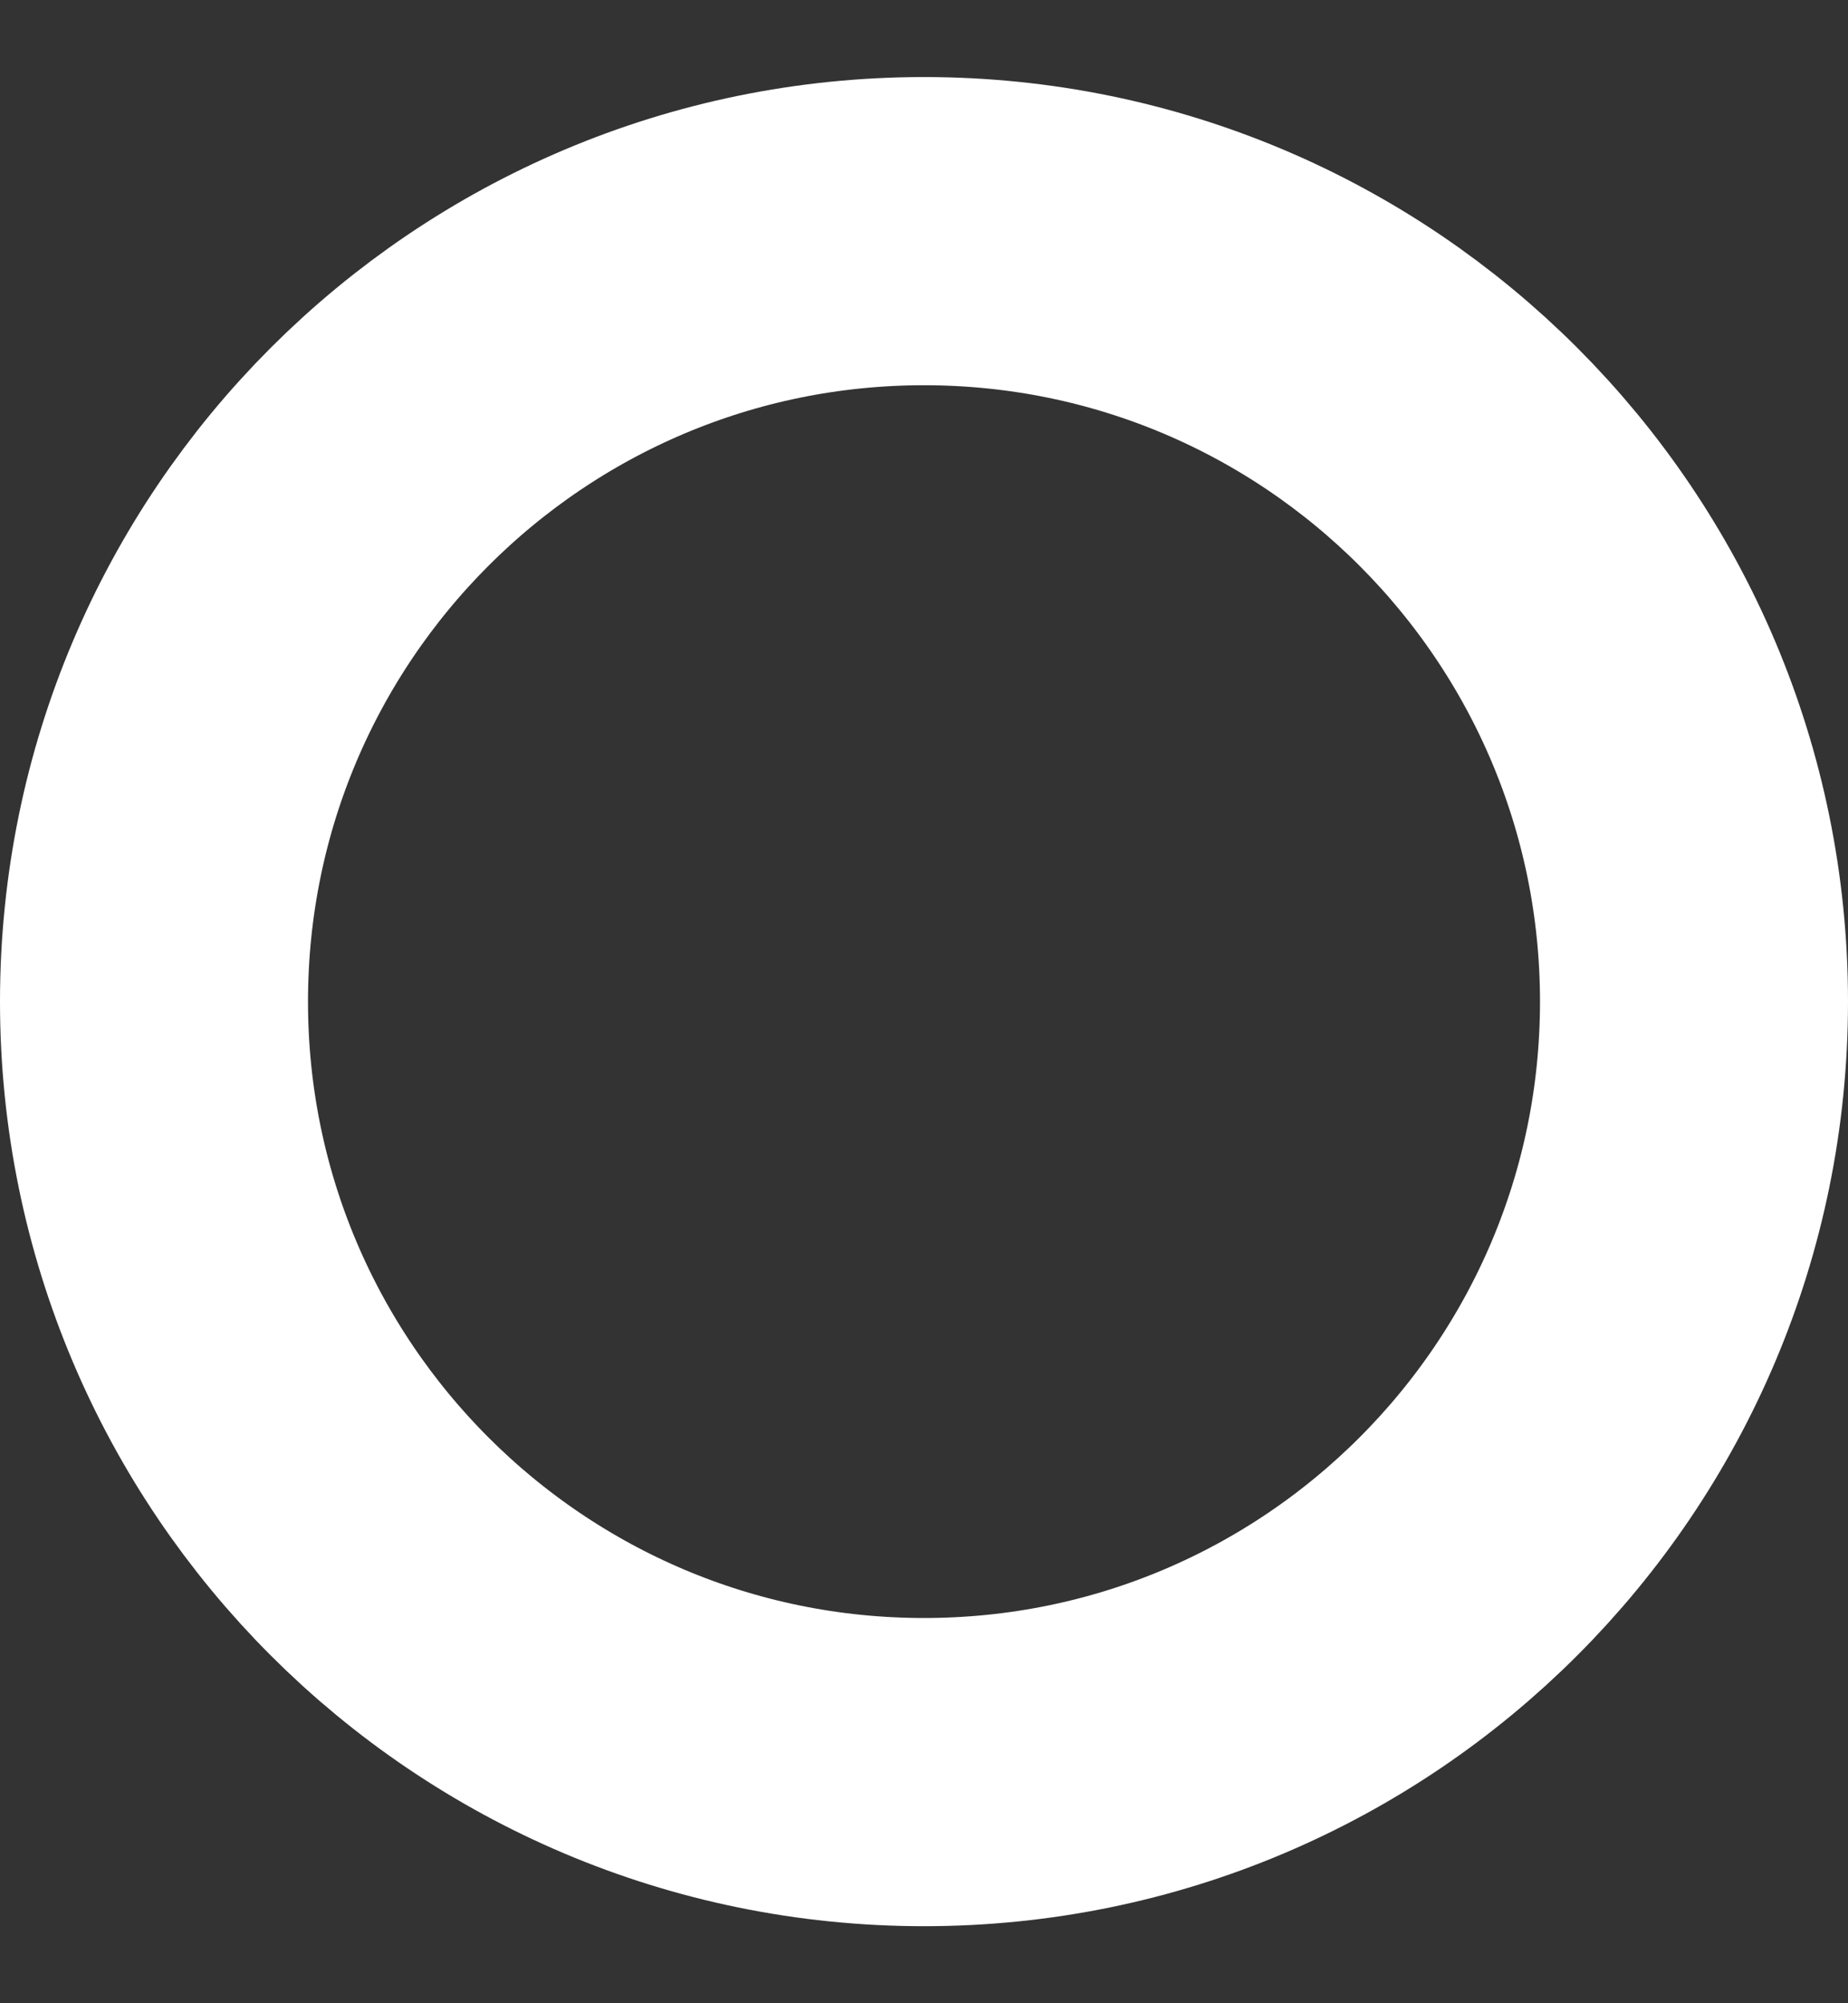 <svg width="12" height="13" viewBox="0 0 12 13" fill="none" xmlns="http://www.w3.org/2000/svg">
<rect x="0" y="0" width="12" height="13" fill="#333333" stroke="none"/>
<path d="M6 11.5C8.761 11.5 11 9.261 11 6.5C11 3.739 8.761 1.5 6 1.5C3.239 1.5 1 3.739 1 6.5C1 9.261 3.239 11.5 6 11.5Z" stroke="white" stroke-width="2" stroke-linecap="round"/>
</svg>

